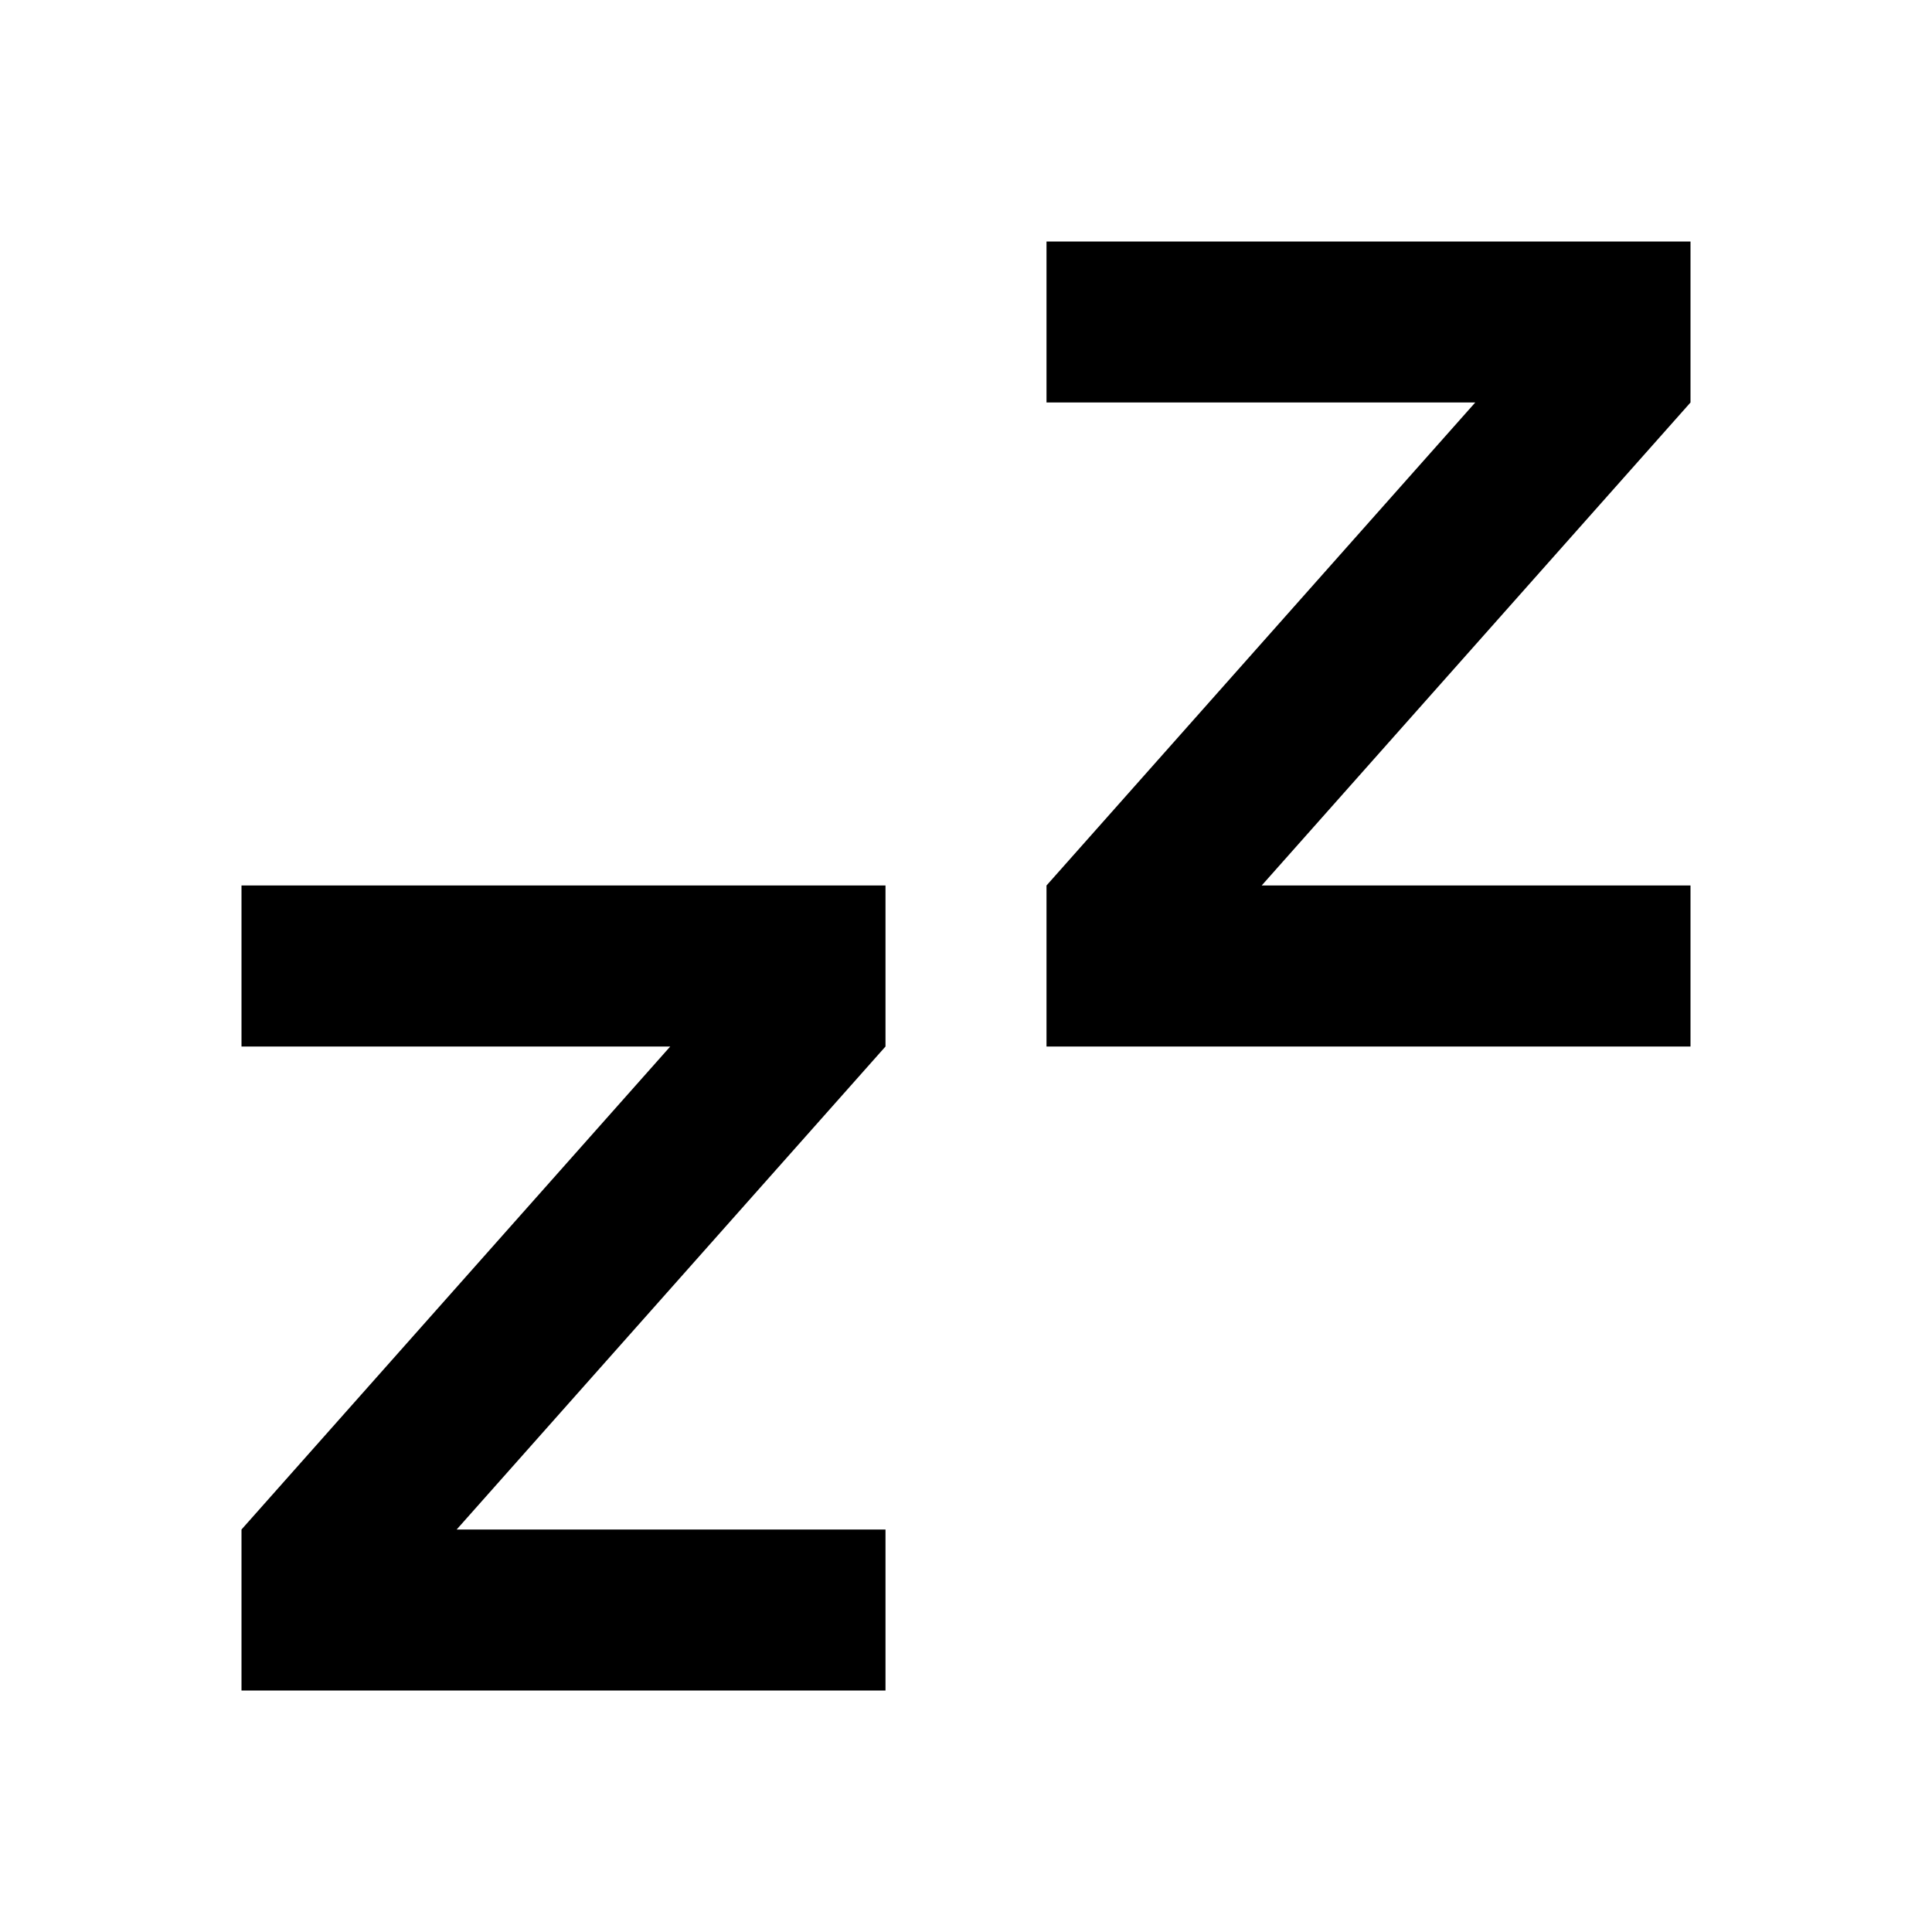 <svg width="24" height="24" viewBox="0 0 24 24" fill="none" xmlns="http://www.w3.org/2000/svg">
<g id="zzz-fill" clip-path="url(#clip0_8_4893)">
<g id="Group">
<path id="Vector" d="M11 11V13L5.673 19H11V21H3V19L8.326 13H3V11H11ZM21 3V5L15.673 11H21V13H13V11L18.326 5H13V3H21Z" fill="currentColor"/>
</g>
</g>
<defs>
<clipPath id="clip0_8_4893">
<rect width="24" height="24" fill="white"/>
</clipPath>
</defs>
</svg>
